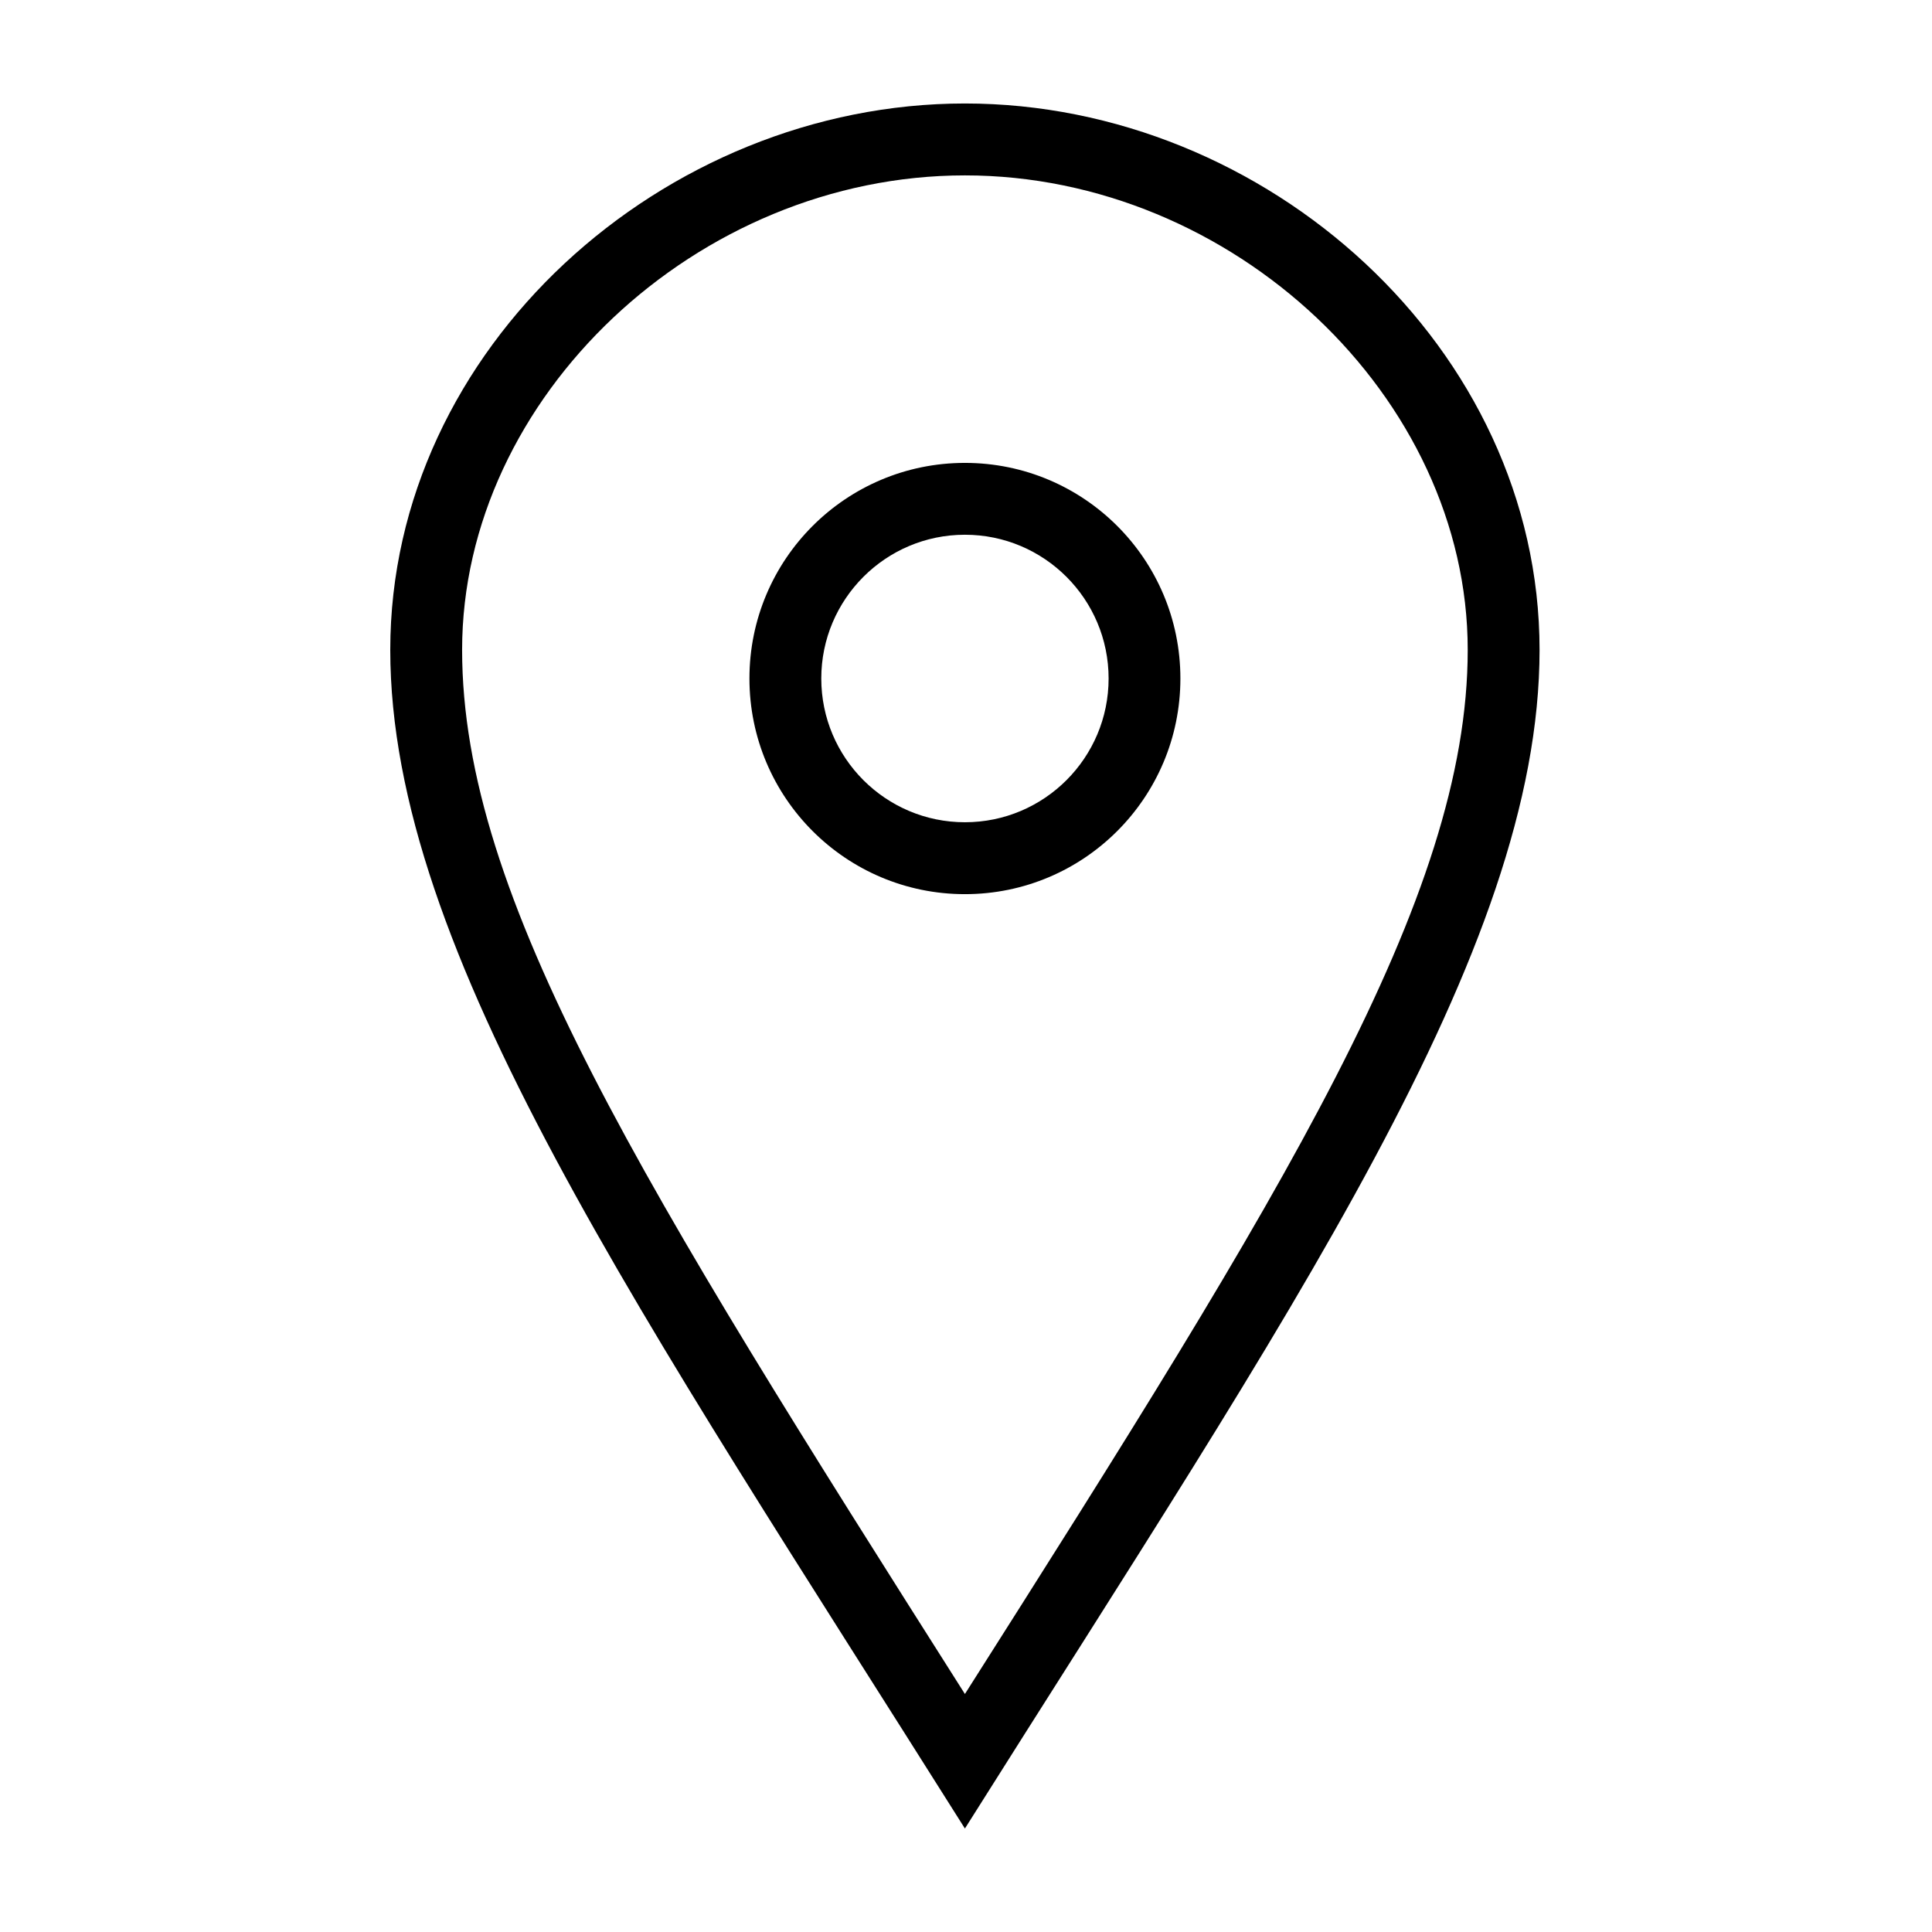 <?xml version="1.0" encoding="UTF-8"?>
<svg width="32px" height="32px" viewBox="0 0 32 32" version="1.1" xmlns="http://www.w3.org/2000/svg" xmlns:xlink="http://www.w3.org/1999/xlink">
    <title>D93CD9BA-5A4C-48BC-A16A-834D729D562B</title>
    <g id="T3883" stroke="none" stroke-width="1" fill="none" fill-rule="evenodd">
        <g id="slice" transform="translate(-343, -49)">
            <g id="ic_default_pin_outline1" transform="translate(343, 49)">
                <rect id="Rectangle" x="0" y="0" width="32" height="32"></rect>
                <path d="M15.982,13.619 C14.669,13.619 13.603,12.552 13.603,11.238 C13.603,9.924 14.669,8.857 15.982,8.857 C17.296,8.857 18.362,9.924 18.362,11.238 C18.362,12.552 17.296,13.619 15.982,13.619 M15.982,7.667 C14.011,7.667 12.413,9.265 12.413,11.238 C12.413,13.211 14.011,14.81 15.982,14.81 C17.954,14.81 19.551,13.211 19.551,11.238 C19.551,9.265 17.954,7.667 15.982,7.667 M7.654,10.764 C7.654,6.577 11.546,2.905 15.982,2.905 C20.419,2.905 24.31,6.577 24.31,10.764 C24.31,14.877 21.261,19.744 15.982,28.058 C10.641,19.638 7.654,14.877 7.654,10.764 M15.982,1.714 C10.988,1.714 6.464,5.765 6.464,10.764 C6.464,15.762 10.591,21.729 15.982,30.286 C21.373,21.729 25.5,15.762 25.5,10.764 C25.5,5.765 20.978,1.714 15.982,1.714" id="Shape" fill="#000000"></path>
            </g>
        </g>
    </g>
</svg>